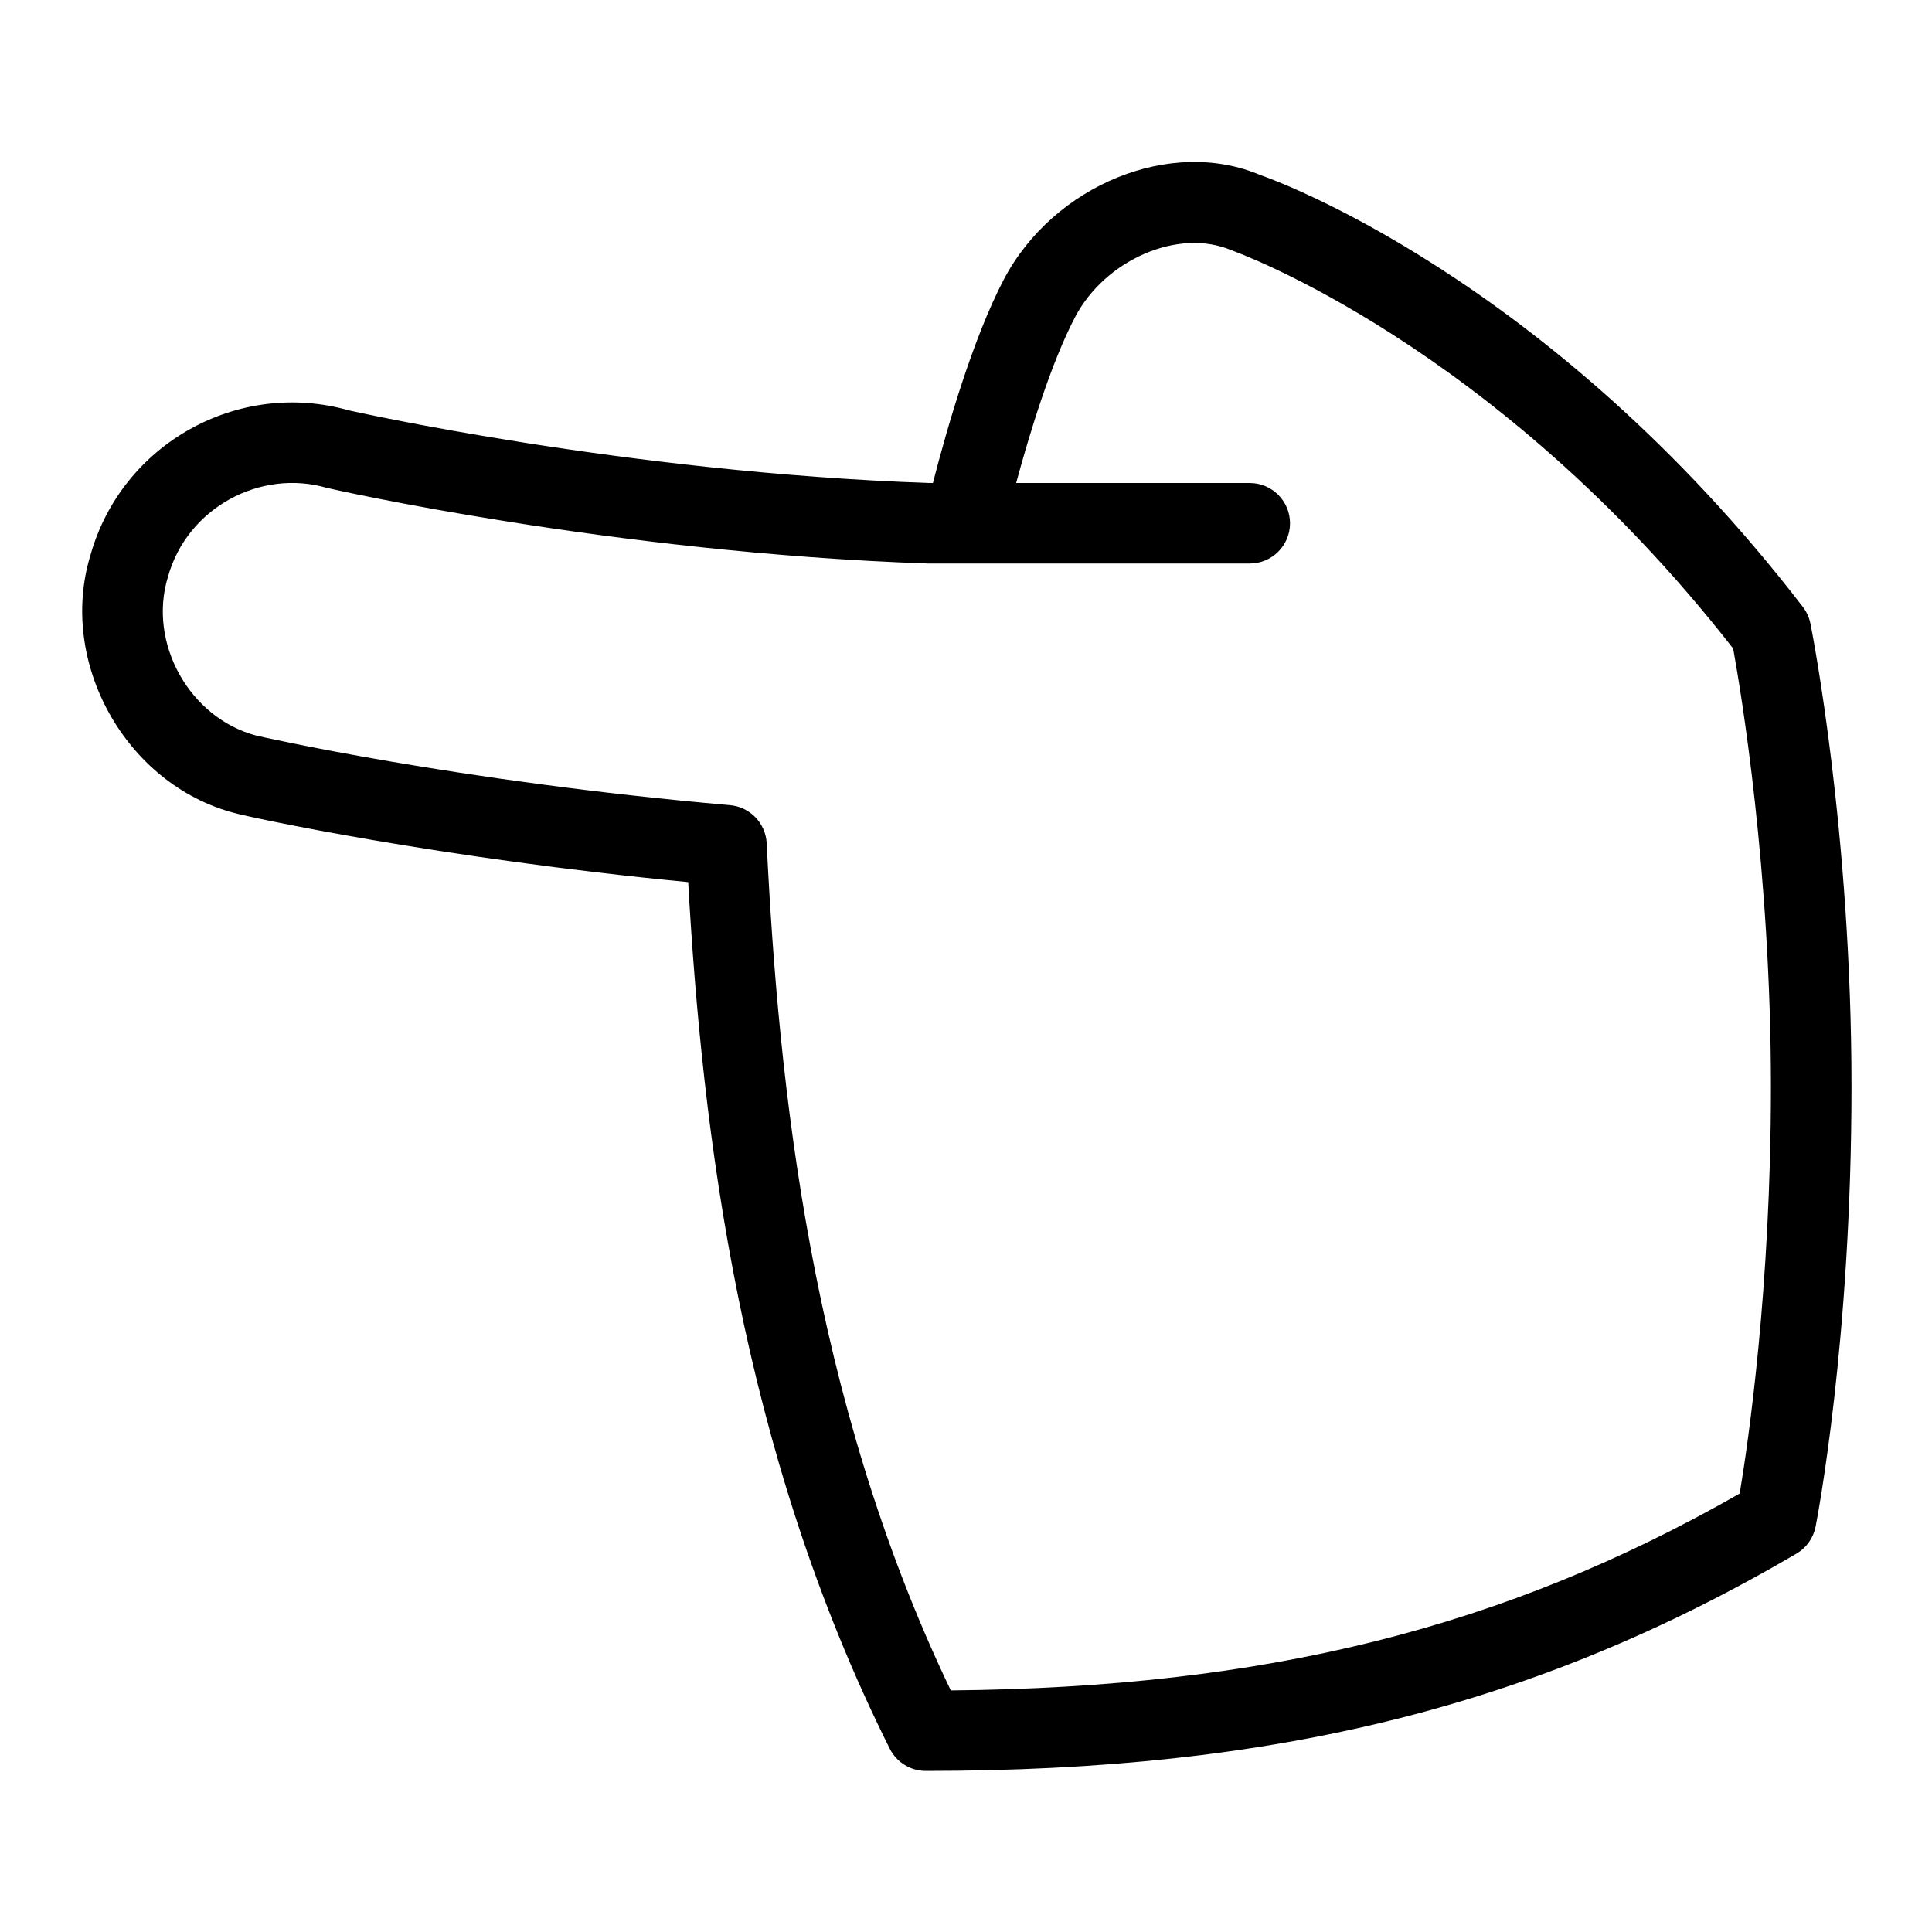 <svg id="Layer_1" viewBox="0 0 24 24" xmlns="http://www.w3.org/2000/svg" data-name="Layer 1"><path d="m22.49 7.747c-.015-.076-.047-.146-.094-.208-3.165-4.111-6.627-5.327-6.739-5.364-1.109-.473-2.569.122-3.187 1.296-.382.729-.701 1.829-.881 2.529h-.047c-3.779-.131-7.19-.898-7.207-.902-1.376-.391-2.818.414-3.209 1.79-.413 1.335.434 2.856 1.785 3.211.18.052 2.543.562 5.638.859.175 3.11.649 7.054 2.504 10.765.085.169.258.276.447.276 4.351 0 7.586-.807 10.816-2.699.124-.073.21-.194.238-.335.018-.093.446-2.304.446-5.466s-.489-5.649-.51-5.753zm-.878 10.806c-2.924 1.67-5.885 2.409-9.801 2.446-1.744-3.64-2.139-7.524-2.287-10.523-.012-.25-.207-.452-.456-.474-3.42-.299-5.867-.86-5.883-.864-.832-.219-1.352-1.153-1.098-1.975.238-.854 1.147-1.342 1.972-1.103.026.008 3.536.805 7.466.94h4c.276 0 .5-.224.5-.5s-.224-.5-.5-.5h-2.902c.174-.643.437-1.498.733-2.063.372-.708 1.281-1.11 1.942-.828.033.011 3.281 1.165 6.232 4.947.094.518.469 2.751.469 5.445 0 2.501-.283 4.424-.388 5.053z"/></svg>